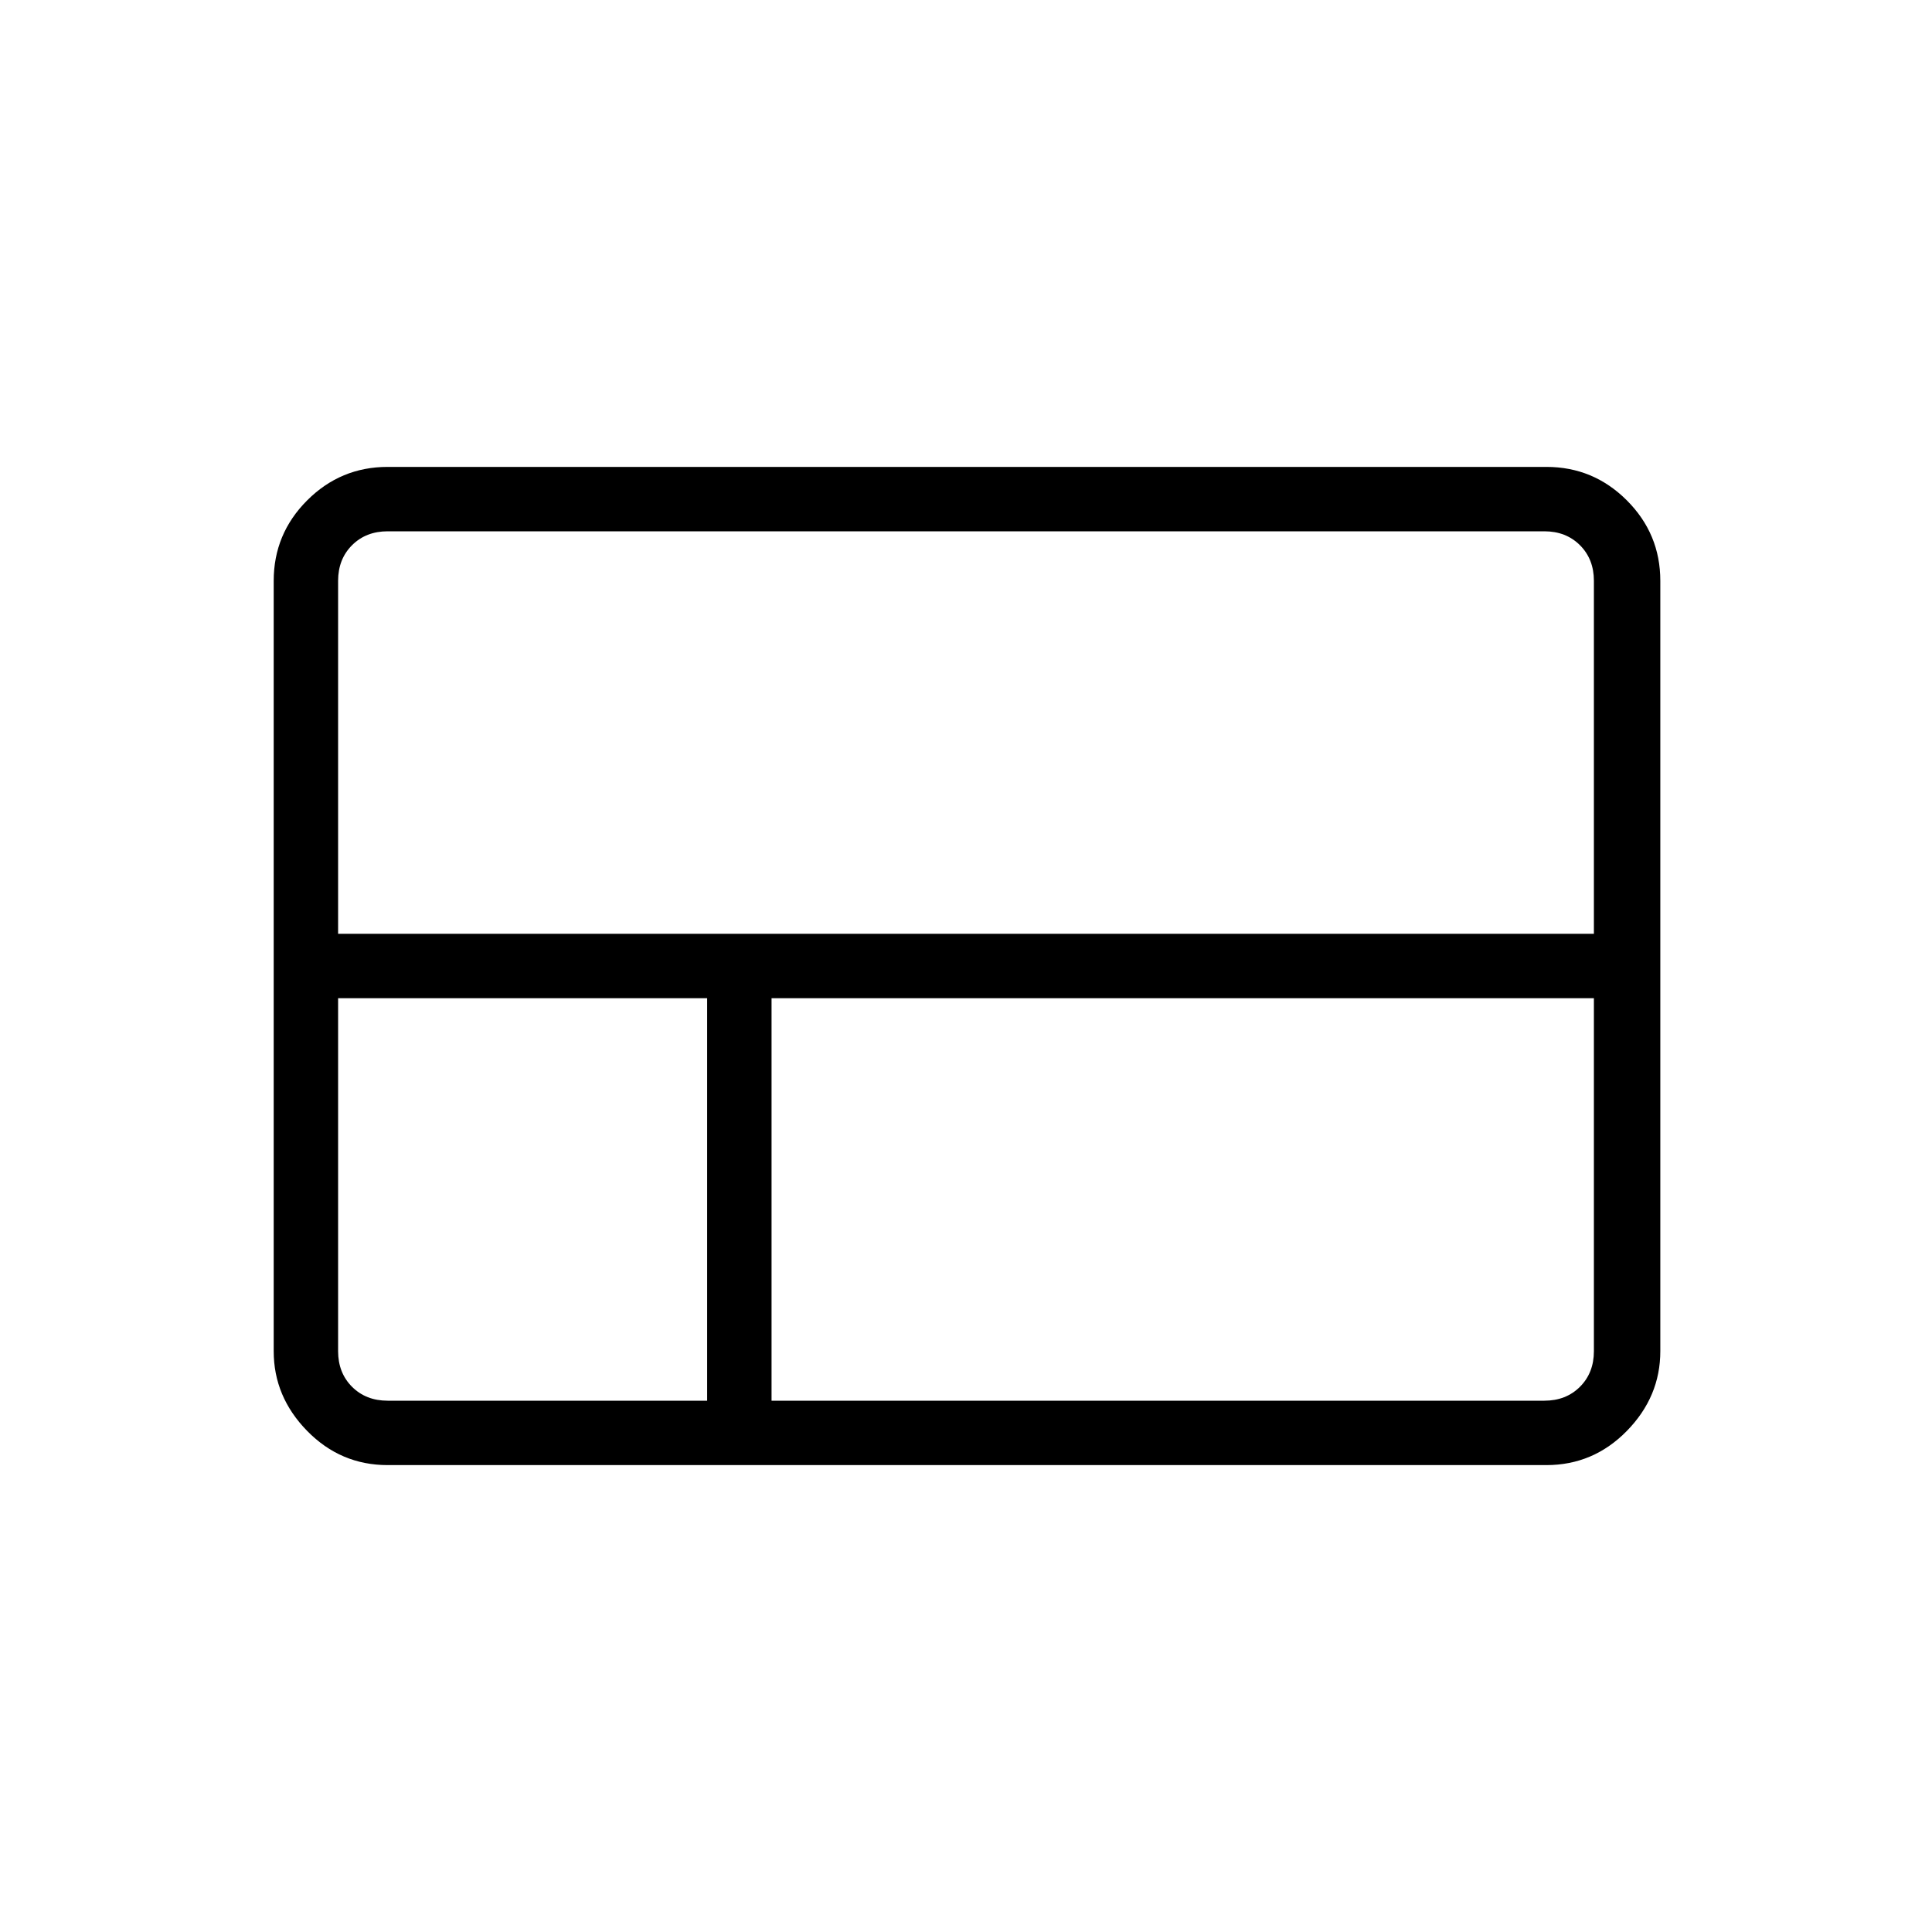 <svg xmlns="http://www.w3.org/2000/svg" height="20" viewBox="0 -960 960 960" width="20"><path d="M136-288.62v-382.76q0-23.36 16.63-39.99Q169.26-728 192.62-728h575.76q23.36 0 39.99 16.63Q825-694.74 825-671.38v382.76q0 22.66-16.63 39.64T768.38-232H192.62q-23.36 0-39.99-16.98Q136-265.96 136-288.62ZM792-496v-175.38q0-10.77-6.92-17.7-6.93-6.92-17.7-6.92H192.62q-10.77 0-17.7 6.92-6.92 6.93-6.92 17.7V-496h624ZM383.38-264h384q10.77 0 17.7-6.92 6.92-6.93 6.92-17.7V-464H383.38v200Zm-190.76 0h158.76v-200H168v175.38q0 10.77 6.92 17.7 6.93 6.92 17.7 6.92Z"/></svg>